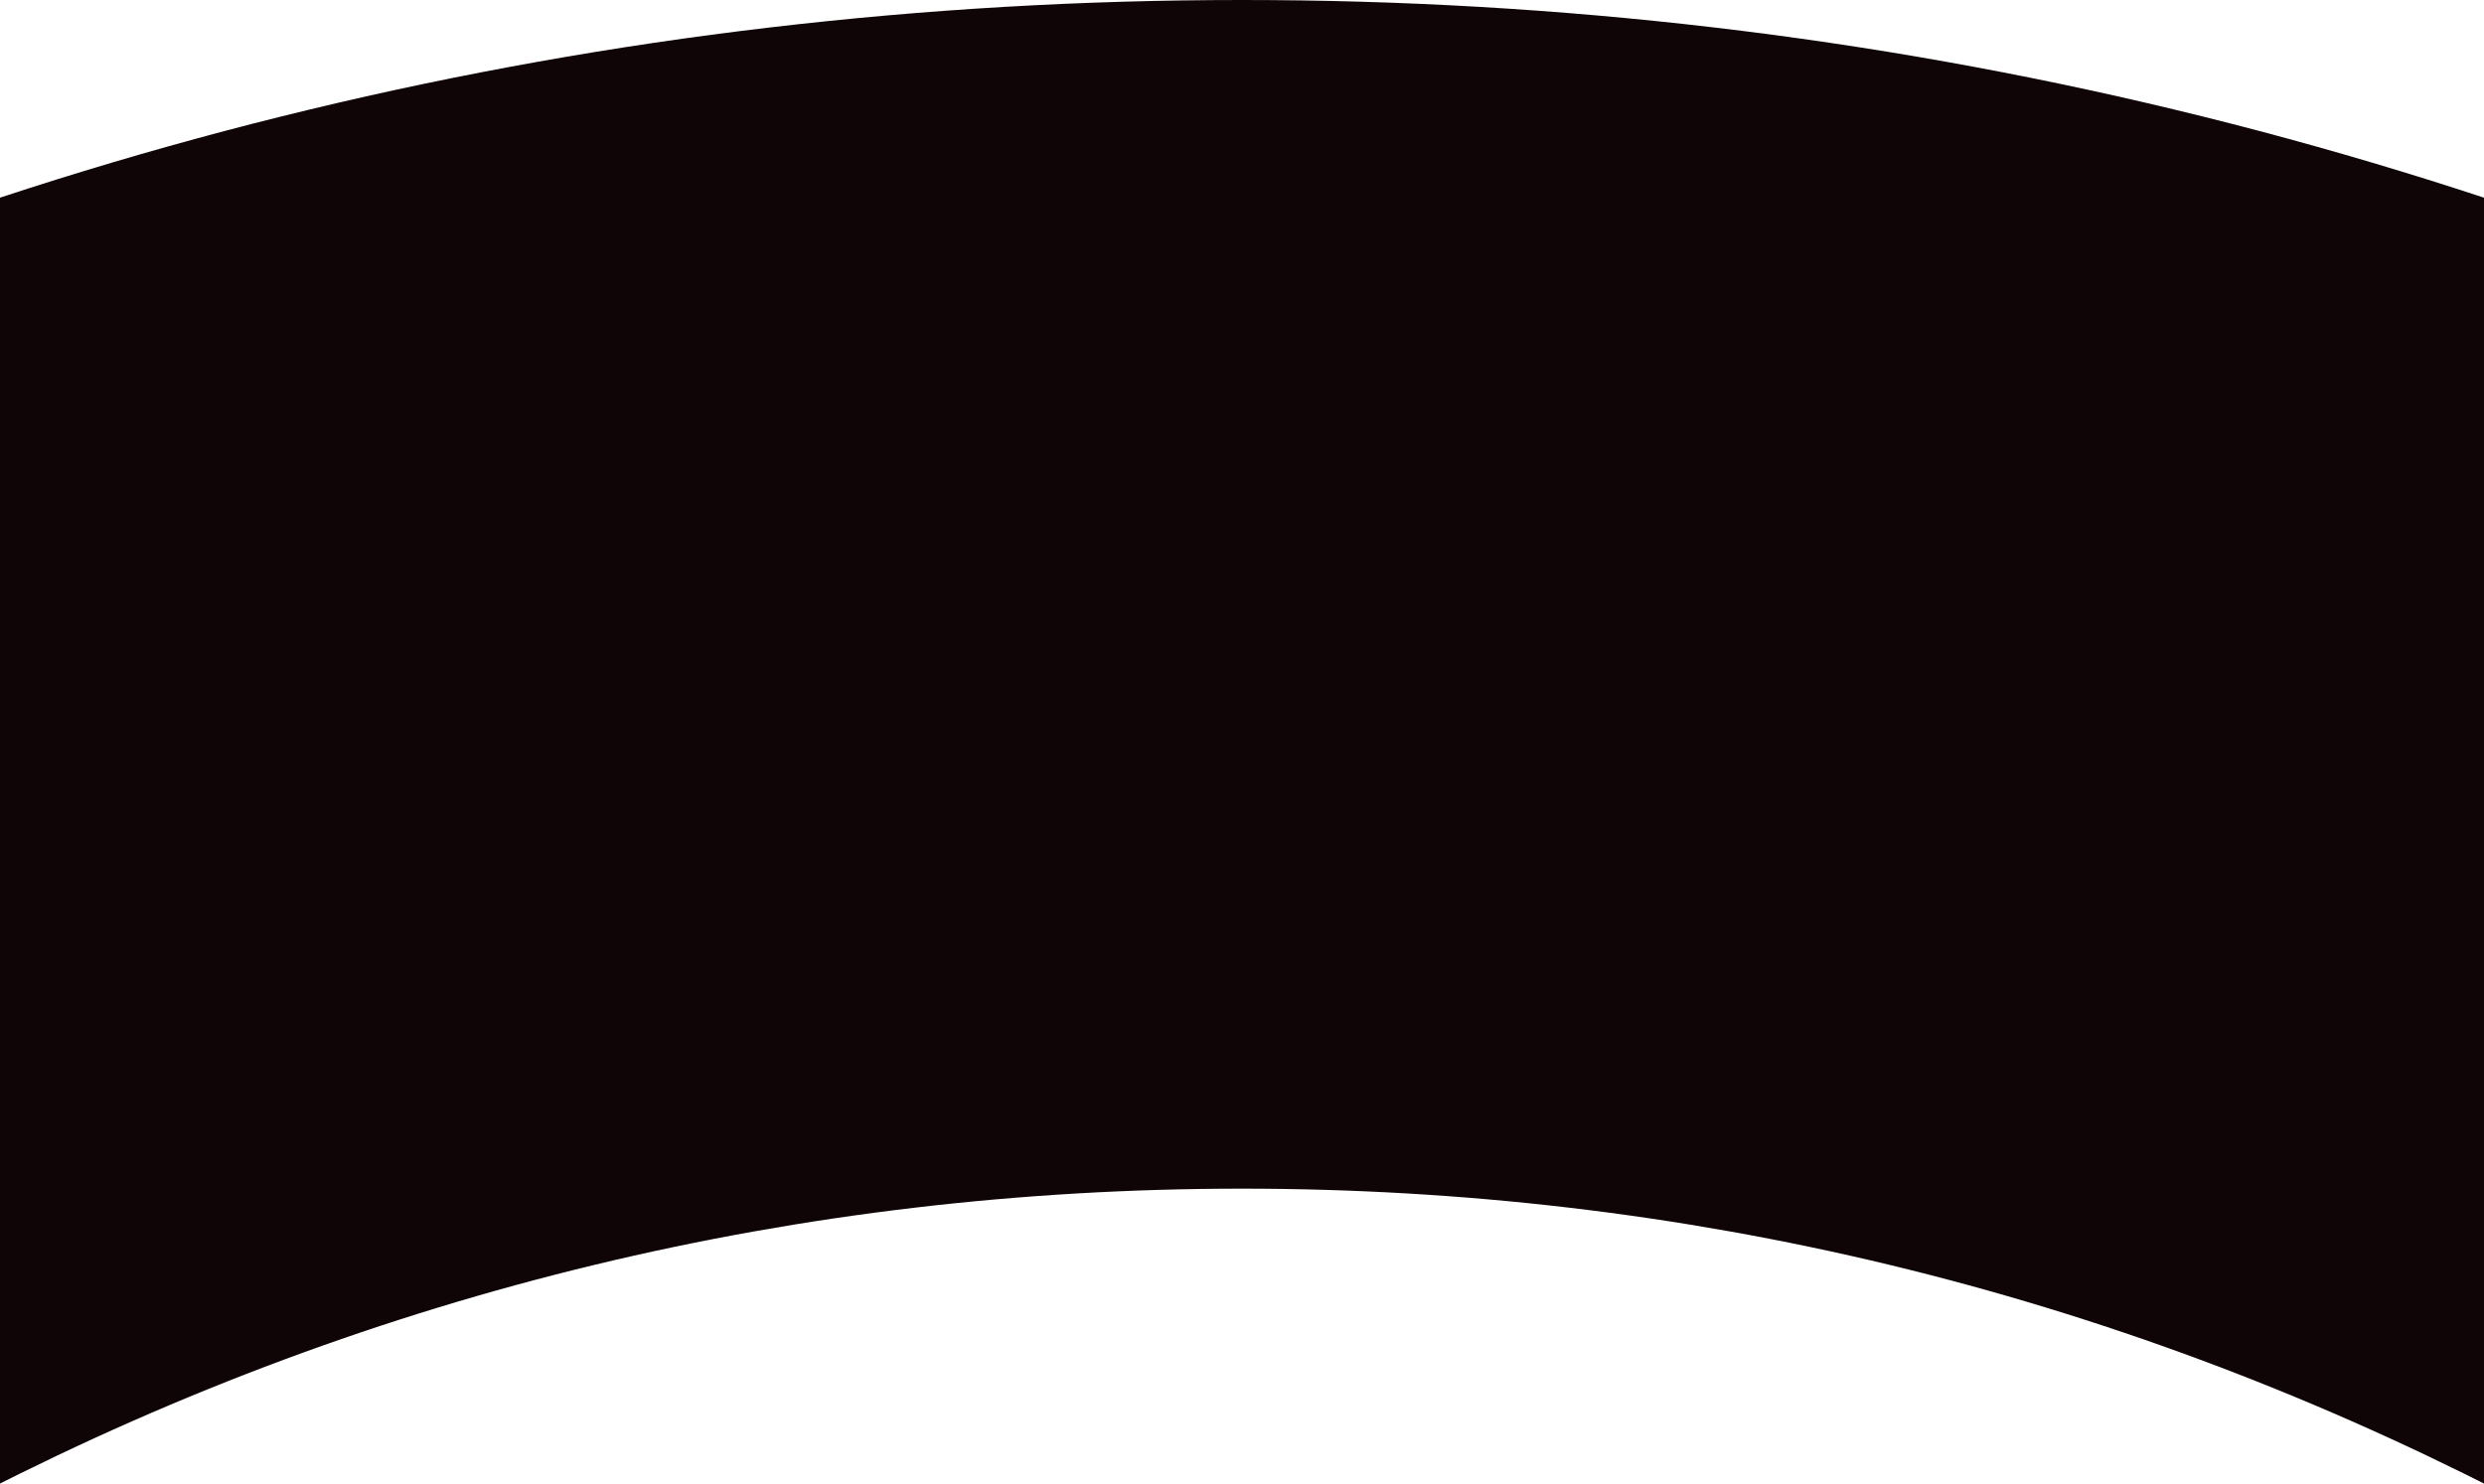 <?xml version="1.0" encoding="UTF-8"?>
<svg width="1280px" height="765px" viewBox="0 0 1280 765" version="1.1" xmlns="http://www.w3.org/2000/svg" xmlns:xlink="http://www.w3.org/1999/xlink">
    <!-- Generator: Sketch 52.4 (67378) - http://www.bohemiancoding.com/sketch -->
    <title>bg section</title>
    <desc>Created with Sketch.</desc>
    <g id="04-Pages" stroke="none" stroke-width="1" fill="none" fill-rule="evenodd">
        <g id="Page-0101-Diseño-Producto-Digital" transform="translate(0, -1295)" fill="#0F0506">
            <g id="Section-3" transform="translate(-294, 1295)">
                <path d="M1582.477,769 C1379.761,665.275 1161.579,612.694 933.965,612.694 C706.421,612.694 488.239,665.275 285.523,769 L0,224.908 C291.834,75.654 606.068,0 933.965,0 C1261.932,0 1576.166,75.654 1868,224.908 L1582.477,769 Z" id="bg-section"></path>
            </g>
        </g>
    </g>
</svg>